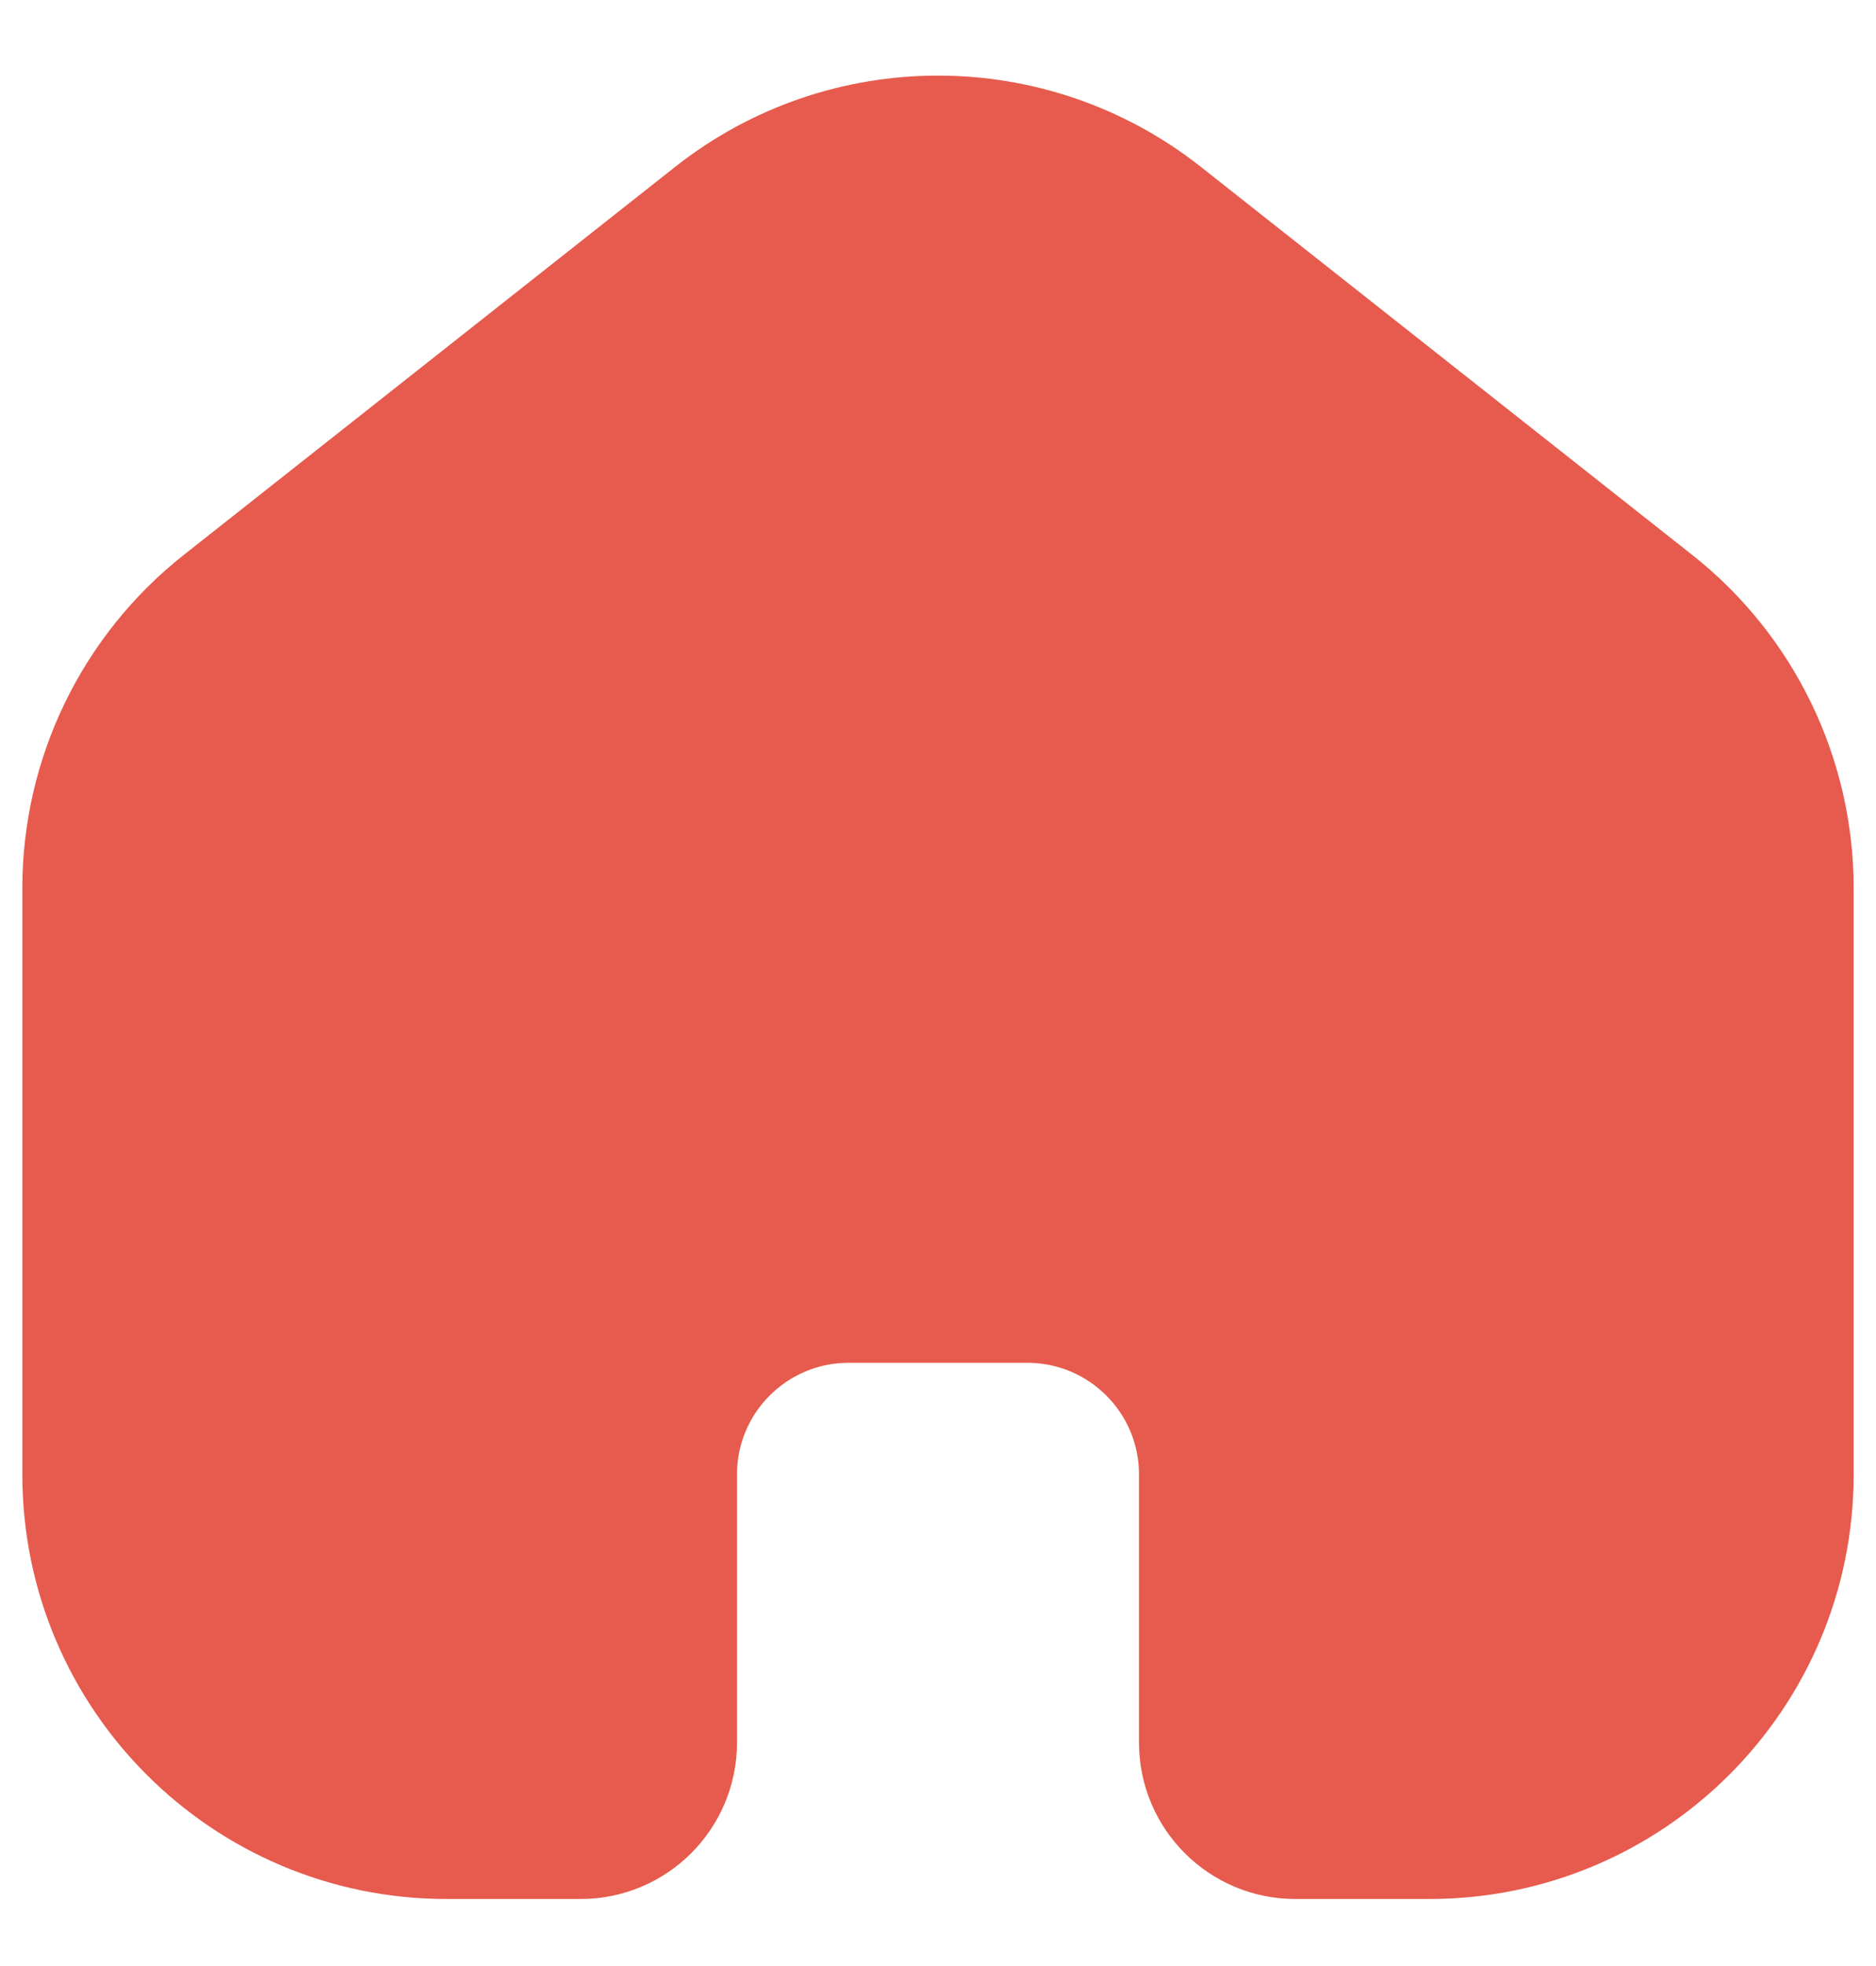<svg width="21" height="22" viewBox="0 0 21 22" fill="none" xmlns="http://www.w3.org/2000/svg">
<path d="M1 9.938C1 8.714 1.561 7.557 2.521 6.799L8.021 2.457C9.475 1.309 11.525 1.309 12.979 2.457L18.479 6.799C19.439 7.557 20 8.714 20 9.938V16.5C20 18.709 18.209 20.5 16 20.5H14.5C13.948 20.5 13.5 20.052 13.5 19.5V16.5C13.5 15.395 12.605 14.5 11.5 14.5H9.5C8.395 14.5 7.5 15.395 7.5 16.5V19.5C7.5 20.052 7.052 20.5 6.5 20.5H5C2.791 20.5 1 18.709 1 16.5L1 9.938Z" fill="#E65B4D" stroke="#E65B4D" stroke-width="1.5"/>
</svg>
